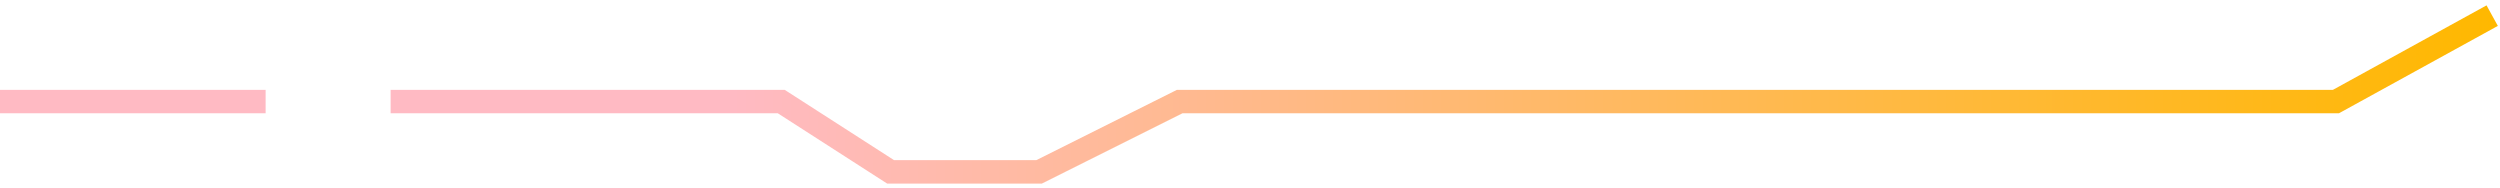 <svg width="160" height="12" viewBox="0 0 160 12" fill="none" xmlns="http://www.w3.org/2000/svg">
<path d="M159.5 1L149.5 6.5H75.5L66.5 11H57L50 6.5H25M0 6.5H17" stroke="url(#paint0_linear_0_469)" stroke-width="1.5"/>
<defs>
<linearGradient id="paint0_linear_0_469" x1="159.5" y1="6" x2="0" y2="6" gradientUnits="userSpaceOnUse">
<stop stop-color="#FFB800"/>
<stop offset="0.706" stop-color="#FFBAC3"/>
</linearGradient>
</defs>
</svg>
